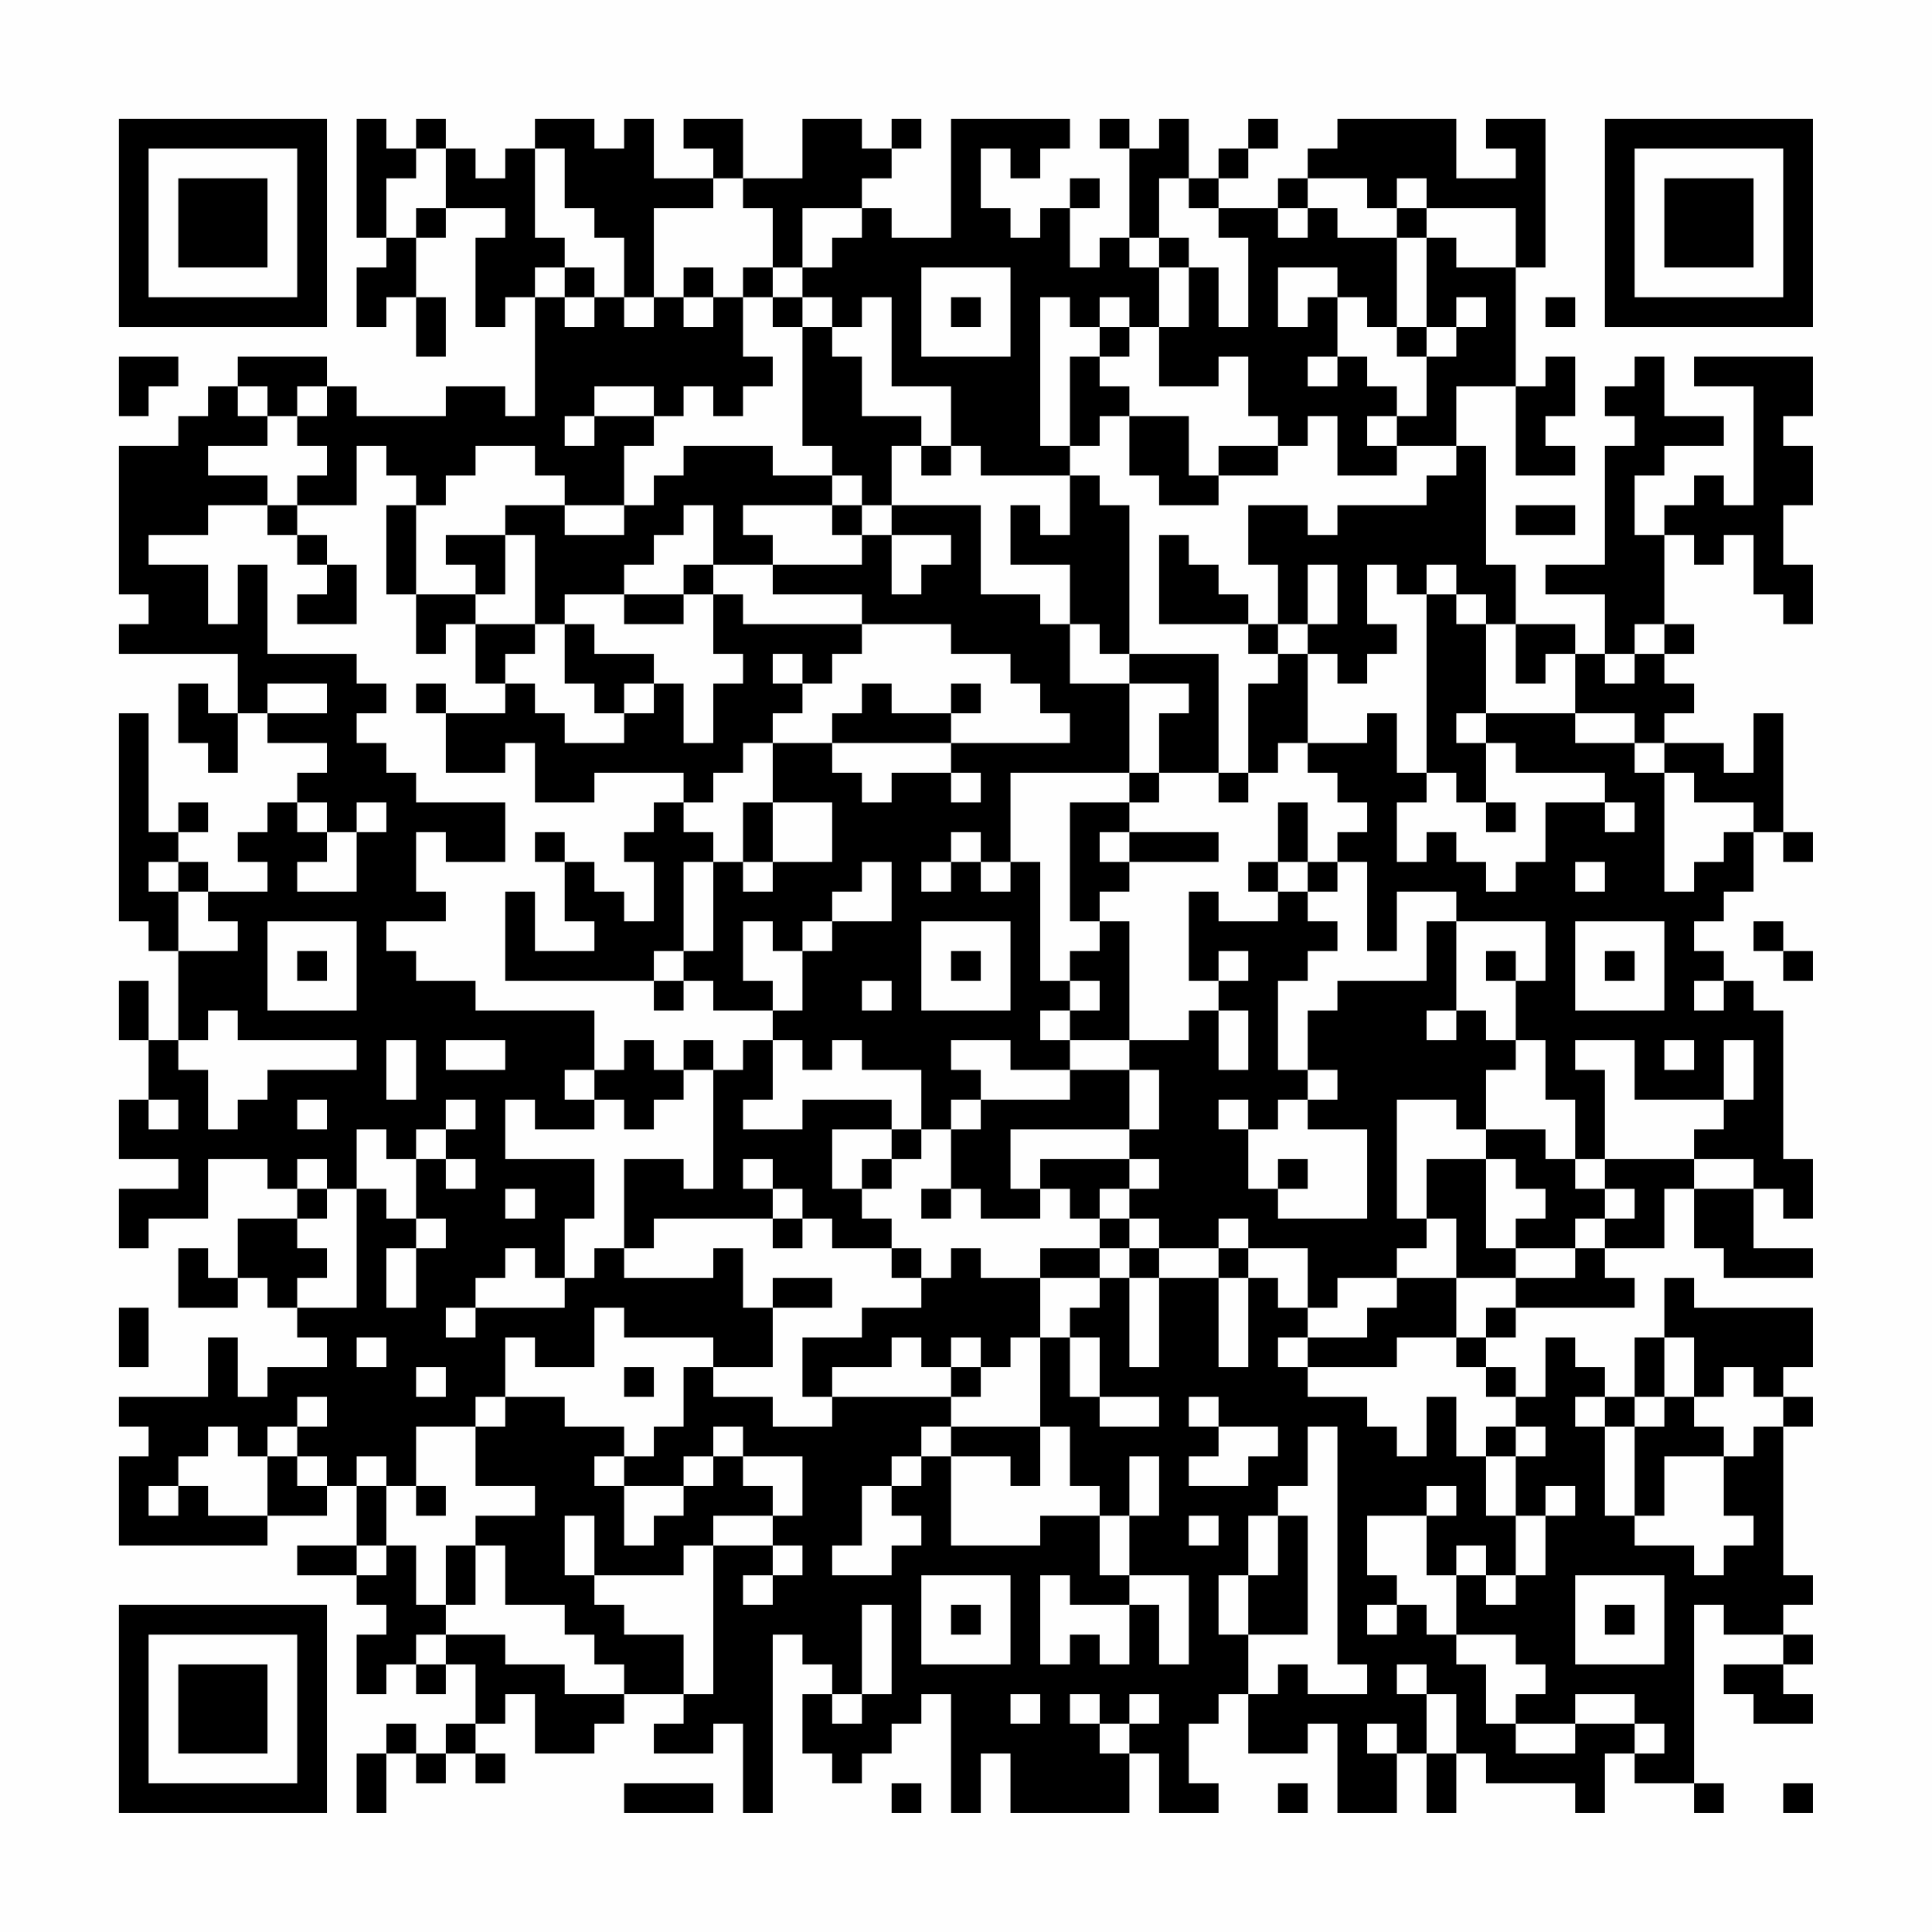 <?xml version="1.0" encoding="UTF-8"?>
<svg xmlns="http://www.w3.org/2000/svg" version="1.1" width="300" height="300" viewBox="0 0 300 300"><rect x="0" y="0" width="300" height="300" fill="#fefefe"/><g transform="scale(4.615)"><g transform="translate(4,4)"><path fill-rule="evenodd" d="M8 0L8 4L9 4L9 5L8 5L8 7L9 7L9 6L10 6L10 8L11 8L11 6L10 6L10 4L11 4L11 3L13 3L13 4L12 4L12 7L13 7L13 6L14 6L14 10L13 10L13 9L11 9L11 10L8 10L8 9L7 9L7 8L4 8L4 9L3 9L3 10L2 10L2 11L0 11L0 16L1 16L1 17L0 17L0 18L4 18L4 20L3 20L3 19L2 19L2 21L3 21L3 22L4 22L4 20L5 20L5 21L7 21L7 22L6 22L6 23L5 23L5 24L4 24L4 25L5 25L5 26L3 26L3 25L2 25L2 24L3 24L3 23L2 23L2 24L1 24L1 20L0 20L0 27L1 27L1 28L2 28L2 31L1 31L1 29L0 29L0 31L1 31L1 33L0 33L0 35L2 35L2 36L0 36L0 38L1 38L1 37L3 37L3 35L5 35L5 36L6 36L6 37L4 37L4 39L3 39L3 38L2 38L2 40L4 40L4 39L5 39L5 40L6 40L6 41L7 41L7 42L5 42L5 43L4 43L4 41L3 41L3 43L0 43L0 44L1 44L1 45L0 45L0 48L5 48L5 47L7 47L7 46L8 46L8 48L6 48L6 49L8 49L8 50L9 50L9 51L8 51L8 53L9 53L9 52L10 52L10 53L11 53L11 52L12 52L12 54L11 54L11 55L10 55L10 54L9 54L9 55L8 55L8 57L9 57L9 55L10 55L10 56L11 56L11 55L12 55L12 56L13 56L13 55L12 55L12 54L13 54L13 53L14 53L14 55L16 55L16 54L17 54L17 53L19 53L19 54L18 54L18 55L20 55L20 54L21 54L21 57L22 57L22 51L23 51L23 52L24 52L24 53L23 53L23 55L24 55L24 56L25 56L25 55L26 55L26 54L27 54L27 53L28 53L28 57L29 57L29 55L30 55L30 57L34 57L34 55L35 55L35 57L37 57L37 56L36 56L36 54L37 54L37 53L38 53L38 55L40 55L40 54L41 54L41 57L43 57L43 55L44 55L44 57L45 57L45 55L46 55L46 56L49 56L49 57L50 57L50 55L51 55L51 56L53 56L53 57L54 57L54 56L53 56L53 50L54 50L54 51L56 51L56 52L54 52L54 53L55 53L55 54L57 54L57 53L56 53L56 52L57 52L57 51L56 51L56 50L57 50L57 49L56 49L56 44L57 44L57 43L56 43L56 42L57 42L57 40L53 40L53 39L52 39L52 41L51 41L51 43L50 43L50 42L49 42L49 41L48 41L48 43L47 43L47 42L46 42L46 41L47 41L47 40L51 40L51 39L50 39L50 38L52 38L52 36L53 36L53 38L54 38L54 39L57 39L57 38L55 38L55 36L56 36L56 37L57 37L57 35L56 35L56 30L55 30L55 29L54 29L54 28L53 28L53 27L54 27L54 26L55 26L55 24L56 24L56 25L57 25L57 24L56 24L56 20L55 20L55 22L54 22L54 21L52 21L52 20L53 20L53 19L52 19L52 18L53 18L53 17L52 17L52 14L53 14L53 15L54 15L54 14L55 14L55 16L56 16L56 17L57 17L57 15L56 15L56 13L57 13L57 11L56 11L56 10L57 10L57 8L53 8L53 9L55 9L55 13L54 13L54 12L53 12L53 13L52 13L52 14L51 14L51 12L52 12L52 11L54 11L54 10L52 10L52 8L51 8L51 9L50 9L50 10L51 10L51 11L50 11L50 15L48 15L48 16L50 16L50 18L49 18L49 17L47 17L47 15L46 15L46 11L45 11L45 9L47 9L47 12L49 12L49 11L48 11L48 10L49 10L49 8L48 8L48 9L47 9L47 5L48 5L48 0L46 0L46 1L47 1L47 2L45 2L45 0L41 0L41 1L40 1L40 2L39 2L39 3L37 3L37 2L38 2L38 1L39 1L39 0L38 0L38 1L37 1L37 2L36 2L36 0L35 0L35 1L34 1L34 0L33 0L33 1L34 1L34 4L33 4L33 5L32 5L32 3L33 3L33 2L32 2L32 3L31 3L31 4L30 4L30 3L29 3L29 1L30 1L30 2L31 2L31 1L32 1L32 0L28 0L28 4L26 4L26 3L25 3L25 2L26 2L26 1L27 1L27 0L26 0L26 1L25 1L25 0L23 0L23 2L21 2L21 0L19 0L19 1L20 1L20 2L18 2L18 0L17 0L17 1L16 1L16 0L14 0L14 1L13 1L13 2L12 2L12 1L11 1L11 0L10 0L10 1L9 1L9 0ZM10 1L10 2L9 2L9 4L10 4L10 3L11 3L11 1ZM14 1L14 4L15 4L15 5L14 5L14 6L15 6L15 7L16 7L16 6L17 6L17 7L18 7L18 6L19 6L19 7L20 7L20 6L21 6L21 8L22 8L22 9L21 9L21 10L20 10L20 9L19 9L19 10L18 10L18 9L16 9L16 10L15 10L15 11L16 11L16 10L18 10L18 11L17 11L17 13L15 13L15 12L14 12L14 11L12 11L12 12L11 12L11 13L10 13L10 12L9 12L9 11L8 11L8 13L6 13L6 12L7 12L7 11L6 11L6 10L7 10L7 9L6 9L6 10L5 10L5 9L4 9L4 10L5 10L5 11L3 11L3 12L5 12L5 13L3 13L3 14L1 14L1 15L3 15L3 17L4 17L4 15L5 15L5 18L8 18L8 19L9 19L9 20L8 20L8 21L9 21L9 22L10 22L10 23L13 23L13 25L11 25L11 24L10 24L10 26L11 26L11 27L9 27L9 28L10 28L10 29L12 29L12 30L16 30L16 32L15 32L15 33L16 33L16 34L14 34L14 33L13 33L13 35L16 35L16 37L15 37L15 39L14 39L14 38L13 38L13 39L12 39L12 40L11 40L11 41L12 41L12 40L15 40L15 39L16 39L16 38L17 38L17 39L20 39L20 38L21 38L21 40L22 40L22 42L20 42L20 41L17 41L17 40L16 40L16 42L14 42L14 41L13 41L13 43L12 43L12 44L10 44L10 46L9 46L9 45L8 45L8 46L9 46L9 48L8 48L8 49L9 49L9 48L10 48L10 50L11 50L11 51L10 51L10 52L11 52L11 51L13 51L13 52L15 52L15 53L17 53L17 52L16 52L16 51L15 51L15 50L13 50L13 48L12 48L12 47L14 47L14 46L12 46L12 44L13 44L13 43L15 43L15 44L17 44L17 45L16 45L16 46L17 46L17 48L18 48L18 47L19 47L19 46L20 46L20 45L21 45L21 46L22 46L22 47L20 47L20 48L19 48L19 49L16 49L16 47L15 47L15 49L16 49L16 50L17 50L17 51L19 51L19 53L20 53L20 48L22 48L22 49L21 49L21 50L22 50L22 49L23 49L23 48L22 48L22 47L23 47L23 45L21 45L21 44L20 44L20 45L19 45L19 46L17 46L17 45L18 45L18 44L19 44L19 42L20 42L20 43L22 43L22 44L24 44L24 43L28 43L28 44L27 44L27 45L26 45L26 46L25 46L25 48L24 48L24 49L26 49L26 48L27 48L27 47L26 47L26 46L27 46L27 45L28 45L28 48L31 48L31 47L33 47L33 49L34 49L34 50L32 50L32 49L31 49L31 52L32 52L32 51L33 51L33 52L34 52L34 50L35 50L35 52L36 52L36 49L34 49L34 47L35 47L35 45L34 45L34 47L33 47L33 46L32 46L32 44L31 44L31 41L32 41L32 43L33 43L33 44L35 44L35 43L33 43L33 41L32 41L32 40L33 40L33 39L34 39L34 42L35 42L35 39L37 39L37 42L38 42L38 39L39 39L39 40L40 40L40 41L39 41L39 42L40 42L40 43L42 43L42 44L43 44L43 45L44 45L44 43L45 43L45 45L46 45L46 47L47 47L47 49L46 49L46 48L45 48L45 49L44 49L44 47L45 47L45 46L44 46L44 47L42 47L42 49L43 49L43 50L42 50L42 51L43 51L43 50L44 50L44 51L45 51L45 52L46 52L46 54L47 54L47 55L49 55L49 54L51 54L51 55L52 55L52 54L51 54L51 53L49 53L49 54L47 54L47 53L48 53L48 52L47 52L47 51L45 51L45 49L46 49L46 50L47 50L47 49L48 49L48 47L49 47L49 46L48 46L48 47L47 47L47 45L48 45L48 44L47 44L47 43L46 43L46 42L45 42L45 41L46 41L46 40L47 40L47 39L49 39L49 38L50 38L50 37L51 37L51 36L50 36L50 35L53 35L53 36L55 36L55 35L53 35L53 34L54 34L54 33L55 33L55 31L54 31L54 33L51 33L51 31L49 31L49 32L50 32L50 35L49 35L49 33L48 33L48 31L47 31L47 29L48 29L48 27L45 27L45 26L43 26L43 28L42 28L42 25L41 25L41 24L42 24L42 23L41 23L41 22L40 22L40 21L42 21L42 20L43 20L43 22L44 22L44 23L43 23L43 25L44 25L44 24L45 24L45 25L46 25L46 26L47 26L47 25L48 25L48 23L50 23L50 24L51 24L51 23L50 23L50 22L47 22L47 21L46 21L46 20L49 20L49 21L51 21L51 22L52 22L52 26L53 26L53 25L54 25L54 24L55 24L55 23L53 23L53 22L52 22L52 21L51 21L51 20L49 20L49 18L48 18L48 19L47 19L47 17L46 17L46 16L45 16L45 15L44 15L44 16L43 16L43 15L42 15L42 17L43 17L43 18L42 18L42 19L41 19L41 18L40 18L40 17L41 17L41 15L40 15L40 17L39 17L39 15L38 15L38 13L40 13L40 14L41 14L41 13L44 13L44 12L45 12L45 11L43 11L43 10L44 10L44 8L45 8L45 7L46 7L46 6L45 6L45 7L44 7L44 4L45 4L45 5L47 5L47 3L44 3L44 2L43 2L43 3L42 3L42 2L40 2L40 3L39 3L39 4L40 4L40 3L41 3L41 4L43 4L43 7L42 7L42 6L41 6L41 5L39 5L39 7L40 7L40 6L41 6L41 8L40 8L40 9L41 9L41 8L42 8L42 9L43 9L43 10L42 10L42 11L43 11L43 12L41 12L41 10L40 10L40 11L39 11L39 10L38 10L38 8L37 8L37 9L35 9L35 7L36 7L36 5L37 5L37 7L38 7L38 4L37 4L37 3L36 3L36 2L35 2L35 4L34 4L34 5L35 5L35 7L34 7L34 6L33 6L33 7L32 7L32 6L31 6L31 11L32 11L32 12L29 12L29 11L28 11L28 9L26 9L26 6L25 6L25 7L24 7L24 6L23 6L23 5L24 5L24 4L25 4L25 3L23 3L23 5L22 5L22 3L21 3L21 2L20 2L20 3L18 3L18 6L17 6L17 4L16 4L16 3L15 3L15 1ZM43 3L43 4L44 4L44 3ZM35 4L35 5L36 5L36 4ZM15 5L15 6L16 6L16 5ZM19 5L19 6L20 6L20 5ZM21 5L21 6L22 6L22 7L23 7L23 11L24 11L24 12L22 12L22 11L19 11L19 12L18 12L18 13L17 13L17 14L15 14L15 13L13 13L13 14L11 14L11 15L12 15L12 16L10 16L10 13L9 13L9 16L10 16L10 18L11 18L11 17L12 17L12 19L13 19L13 20L11 20L11 19L10 19L10 20L11 20L11 22L13 22L13 21L14 21L14 23L16 23L16 22L19 22L19 23L18 23L18 24L17 24L17 25L18 25L18 27L17 27L17 26L16 26L16 25L15 25L15 24L14 24L14 25L15 25L15 27L16 27L16 28L14 28L14 26L13 26L13 29L18 29L18 30L19 30L19 29L20 29L20 30L22 30L22 31L21 31L21 32L20 32L20 31L19 31L19 32L18 32L18 31L17 31L17 32L16 32L16 33L17 33L17 34L18 34L18 33L19 33L19 32L20 32L20 36L19 36L19 35L17 35L17 38L18 38L18 37L22 37L22 38L23 38L23 37L24 37L24 38L26 38L26 39L27 39L27 40L25 40L25 41L23 41L23 43L24 43L24 42L26 42L26 41L27 41L27 42L28 42L28 43L29 43L29 42L30 42L30 41L31 41L31 39L33 39L33 38L34 38L34 39L35 39L35 38L37 38L37 39L38 39L38 38L40 38L40 40L41 40L41 39L43 39L43 40L42 40L42 41L40 41L40 42L43 42L43 41L45 41L45 39L47 39L47 38L49 38L49 37L50 37L50 36L49 36L49 35L48 35L48 34L46 34L46 32L47 32L47 31L46 31L46 30L45 30L45 27L44 27L44 29L41 29L41 30L40 30L40 32L39 32L39 29L40 29L40 28L41 28L41 27L40 27L40 26L41 26L41 25L40 25L40 23L39 23L39 25L38 25L38 26L39 26L39 27L37 27L37 26L36 26L36 29L37 29L37 30L36 30L36 31L34 31L34 27L33 27L33 26L34 26L34 25L37 25L37 24L34 24L34 23L35 23L35 22L37 22L37 23L38 23L38 22L39 22L39 21L40 21L40 18L39 18L39 17L38 17L38 16L37 16L37 15L36 15L36 14L35 14L35 17L38 17L38 18L39 18L39 19L38 19L38 22L37 22L37 18L34 18L34 13L33 13L33 12L32 12L32 14L31 14L31 13L30 13L30 15L32 15L32 17L31 17L31 16L29 16L29 13L26 13L26 11L27 11L27 12L28 12L28 11L27 11L27 10L25 10L25 8L24 8L24 7L23 7L23 6L22 6L22 5ZM27 5L27 8L30 8L30 5ZM28 6L28 7L29 7L29 6ZM48 6L48 7L49 7L49 6ZM33 7L33 8L32 8L32 11L33 11L33 10L34 10L34 12L35 12L35 13L37 13L37 12L39 12L39 11L37 11L37 12L36 12L36 10L34 10L34 9L33 9L33 8L34 8L34 7ZM43 7L43 8L44 8L44 7ZM0 8L0 10L1 10L1 9L2 9L2 8ZM24 12L24 13L21 13L21 14L22 14L22 15L20 15L20 13L19 13L19 14L18 14L18 15L17 15L17 16L15 16L15 17L14 17L14 14L13 14L13 16L12 16L12 17L14 17L14 18L13 18L13 19L14 19L14 20L15 20L15 21L17 21L17 20L18 20L18 19L19 19L19 21L20 21L20 19L21 19L21 18L20 18L20 16L21 16L21 17L25 17L25 18L24 18L24 19L23 19L23 18L22 18L22 19L23 19L23 20L22 20L22 21L21 21L21 22L20 22L20 23L19 23L19 24L20 24L20 25L19 25L19 28L18 28L18 29L19 29L19 28L20 28L20 25L21 25L21 26L22 26L22 25L24 25L24 23L22 23L22 21L24 21L24 22L25 22L25 23L26 23L26 22L28 22L28 23L29 23L29 22L28 22L28 21L32 21L32 20L31 20L31 19L30 19L30 18L28 18L28 17L25 17L25 16L22 16L22 15L25 15L25 14L26 14L26 16L27 16L27 15L28 15L28 14L26 14L26 13L25 13L25 12ZM5 13L5 14L6 14L6 15L7 15L7 16L6 16L6 17L8 17L8 15L7 15L7 14L6 14L6 13ZM24 13L24 14L25 14L25 13ZM47 13L47 14L49 14L49 13ZM19 15L19 16L17 16L17 17L19 17L19 16L20 16L20 15ZM44 16L44 22L45 22L45 23L46 23L46 24L47 24L47 23L46 23L46 21L45 21L45 20L46 20L46 17L45 17L45 16ZM15 17L15 19L16 19L16 20L17 20L17 19L18 19L18 18L16 18L16 17ZM32 17L32 19L34 19L34 22L30 22L30 25L29 25L29 24L28 24L28 25L27 25L27 26L28 26L28 25L29 25L29 26L30 26L30 25L31 25L31 29L32 29L32 30L31 30L31 31L32 31L32 32L30 32L30 31L28 31L28 32L29 32L29 33L28 33L28 34L27 34L27 32L25 32L25 31L24 31L24 32L23 32L23 31L22 31L22 33L21 33L21 34L23 34L23 33L26 33L26 34L24 34L24 36L25 36L25 37L26 37L26 38L27 38L27 39L28 39L28 38L29 38L29 39L31 39L31 38L33 38L33 37L34 37L34 38L35 38L35 37L34 37L34 36L35 36L35 35L34 35L34 34L35 34L35 32L34 32L34 31L32 31L32 30L33 30L33 29L32 29L32 28L33 28L33 27L32 27L32 23L34 23L34 22L35 22L35 20L36 20L36 19L34 19L34 18L33 18L33 17ZM51 17L51 18L50 18L50 19L51 19L51 18L52 18L52 17ZM5 19L5 20L7 20L7 19ZM25 19L25 20L24 20L24 21L28 21L28 20L29 20L29 19L28 19L28 20L26 20L26 19ZM6 23L6 24L7 24L7 25L6 25L6 26L8 26L8 24L9 24L9 23L8 23L8 24L7 24L7 23ZM21 23L21 25L22 25L22 23ZM33 24L33 25L34 25L34 24ZM1 25L1 26L2 26L2 28L4 28L4 27L3 27L3 26L2 26L2 25ZM25 25L25 26L24 26L24 27L23 27L23 28L22 28L22 27L21 27L21 29L22 29L22 30L23 30L23 28L24 28L24 27L26 27L26 25ZM39 25L39 26L40 26L40 25ZM49 25L49 26L50 26L50 25ZM5 27L5 30L8 30L8 27ZM27 27L27 30L30 30L30 27ZM49 27L49 30L52 30L52 27ZM55 27L55 28L56 28L56 29L57 29L57 28L56 28L56 27ZM6 28L6 29L7 29L7 28ZM28 28L28 29L29 29L29 28ZM37 28L37 29L38 29L38 28ZM46 28L46 29L47 29L47 28ZM50 28L50 29L51 29L51 28ZM25 29L25 30L26 30L26 29ZM53 29L53 30L54 30L54 29ZM3 30L3 31L2 31L2 32L3 32L3 34L4 34L4 33L5 33L5 32L8 32L8 31L4 31L4 30ZM37 30L37 32L38 32L38 30ZM44 30L44 31L45 31L45 30ZM9 31L9 33L10 33L10 31ZM11 31L11 32L13 32L13 31ZM52 31L52 32L53 32L53 31ZM32 32L32 33L29 33L29 34L28 34L28 36L27 36L27 37L28 37L28 36L29 36L29 37L31 37L31 36L32 36L32 37L33 37L33 36L34 36L34 35L31 35L31 36L30 36L30 34L34 34L34 32ZM40 32L40 33L39 33L39 34L38 34L38 33L37 33L37 34L38 34L38 36L39 36L39 37L42 37L42 34L40 34L40 33L41 33L41 32ZM1 33L1 34L2 34L2 33ZM6 33L6 34L7 34L7 33ZM11 33L11 34L10 34L10 35L9 35L9 34L8 34L8 36L7 36L7 35L6 35L6 36L7 36L7 37L6 37L6 38L7 38L7 39L6 39L6 40L8 40L8 36L9 36L9 37L10 37L10 38L9 38L9 40L10 40L10 38L11 38L11 37L10 37L10 35L11 35L11 36L12 36L12 35L11 35L11 34L12 34L12 33ZM43 33L43 37L44 37L44 38L43 38L43 39L45 39L45 37L44 37L44 35L46 35L46 38L47 38L47 37L48 37L48 36L47 36L47 35L46 35L46 34L45 34L45 33ZM26 34L26 35L25 35L25 36L26 36L26 35L27 35L27 34ZM21 35L21 36L22 36L22 37L23 37L23 36L22 36L22 35ZM39 35L39 36L40 36L40 35ZM13 36L13 37L14 37L14 36ZM37 37L37 38L38 38L38 37ZM22 39L22 40L24 40L24 39ZM0 40L0 42L1 42L1 40ZM8 41L8 42L9 42L9 41ZM28 41L28 42L29 42L29 41ZM52 41L52 43L51 43L51 44L50 44L50 43L49 43L49 44L50 44L50 47L51 47L51 48L53 48L53 49L54 49L54 48L55 48L55 47L54 47L54 45L55 45L55 44L56 44L56 43L55 43L55 42L54 42L54 43L53 43L53 41ZM10 42L10 43L11 43L11 42ZM17 42L17 43L18 43L18 42ZM6 43L6 44L5 44L5 45L4 45L4 44L3 44L3 45L2 45L2 46L1 46L1 47L2 47L2 46L3 46L3 47L5 47L5 45L6 45L6 46L7 46L7 45L6 45L6 44L7 44L7 43ZM36 43L36 44L37 44L37 45L36 45L36 46L38 46L38 45L39 45L39 44L37 44L37 43ZM52 43L52 44L51 44L51 47L52 47L52 45L54 45L54 44L53 44L53 43ZM28 44L28 45L30 45L30 46L31 46L31 44ZM40 44L40 46L39 46L39 47L38 47L38 49L37 49L37 51L38 51L38 53L39 53L39 52L40 52L40 53L42 53L42 52L41 52L41 44ZM46 44L46 45L47 45L47 44ZM10 46L10 47L11 47L11 46ZM36 47L36 48L37 48L37 47ZM39 47L39 49L38 49L38 51L40 51L40 47ZM11 48L11 50L12 50L12 48ZM27 49L27 52L30 52L30 49ZM49 49L49 52L52 52L52 49ZM25 50L25 53L24 53L24 54L25 54L25 53L26 53L26 50ZM28 50L28 51L29 51L29 50ZM50 50L50 51L51 51L51 50ZM43 52L43 53L44 53L44 55L45 55L45 53L44 53L44 52ZM30 53L30 54L31 54L31 53ZM32 53L32 54L33 54L33 55L34 55L34 54L35 54L35 53L34 53L34 54L33 54L33 53ZM42 54L42 55L43 55L43 54ZM17 56L17 57L20 57L20 56ZM26 56L26 57L27 57L27 56ZM39 56L39 57L40 57L40 56ZM56 56L56 57L57 57L57 56ZM0 0L0 7L7 7L7 0ZM1 1L1 6L6 6L6 1ZM2 2L2 5L5 5L5 2ZM50 0L50 7L57 7L57 0ZM51 1L51 6L56 6L56 1ZM52 2L52 5L55 5L55 2ZM0 50L0 57L7 57L7 50ZM1 51L1 56L6 56L6 51ZM2 52L2 55L5 55L5 52Z" fill="#000000"/></g></g></svg>
